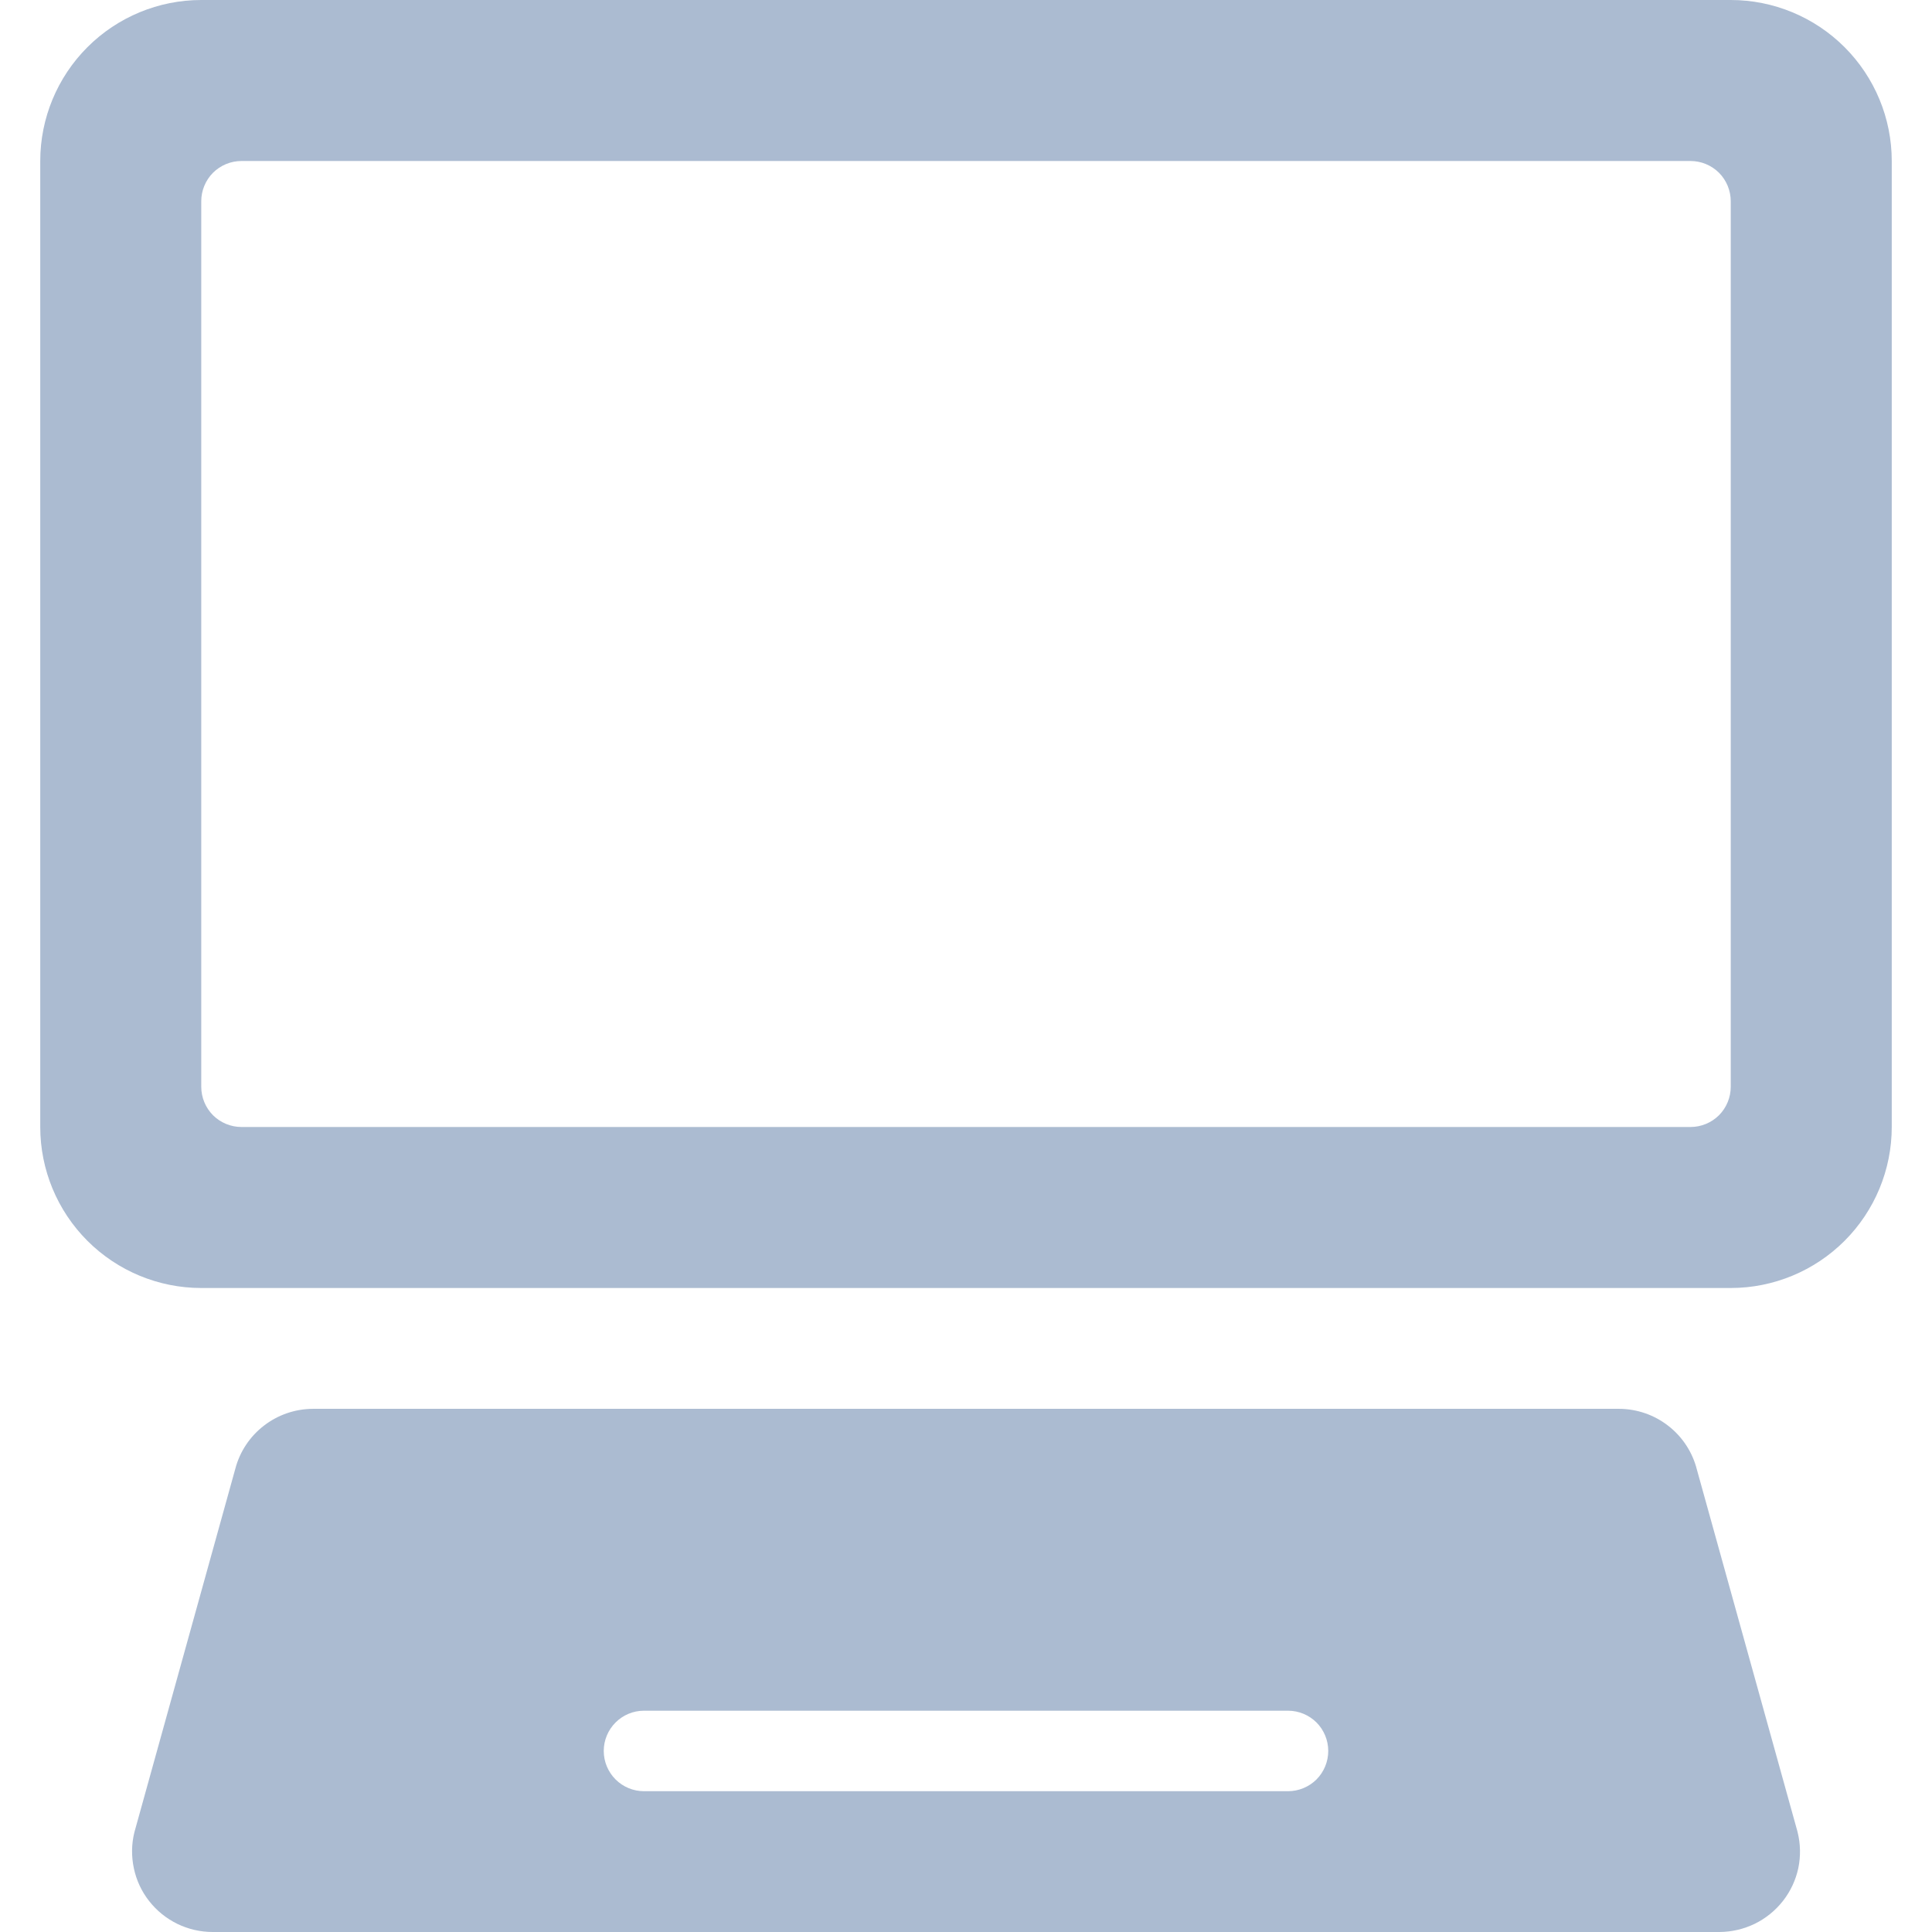 <svg width="24" height="24" viewBox="0 0 24 24" fill="none" xmlns="http://www.w3.org/2000/svg">
<g>
<path d="M23.5 2C23.5 1.47 23.289 0.961 22.914 0.586C22.539 0.211 22.03 0 21.5 0L2.5 0C1.97 0 1.461 0.211 1.086 0.586C0.711 0.961 0.5 1.47 0.5 2V14C0.5 14.53 0.711 15.039 1.086 15.414C1.461 15.789 1.97 16 2.5 16H21.5C22.03 16 22.539 15.789 22.914 15.414C23.289 15.039 23.5 14.53 23.5 14V2ZM21.5 13.5C21.5 13.633 21.447 13.76 21.354 13.854C21.26 13.947 21.133 14 21 14H3C2.867 14 2.74 13.947 2.646 13.854C2.553 13.76 2.5 13.633 2.5 13.5V2.5C2.5 2.367 2.553 2.24 2.646 2.146C2.74 2.053 2.867 2 3 2H21C21.133 2 21.26 2.053 21.354 2.146C21.447 2.24 21.5 2.367 21.5 2.5V13.5Z" fill="#ABBBD1"/>
<path d="M22.327 22.746L21.08 18.258C21.026 18.042 20.901 17.85 20.725 17.713C20.55 17.576 20.333 17.501 20.11 17.501H3.891C3.67 17.501 3.455 17.574 3.28 17.709C3.105 17.843 2.979 18.032 2.923 18.246L1.67 22.759C1.633 22.906 1.631 23.06 1.663 23.209C1.694 23.357 1.759 23.497 1.853 23.616C1.947 23.736 2.066 23.832 2.203 23.899C2.339 23.965 2.489 24 2.641 24H21.36C21.512 23.999 21.662 23.964 21.798 23.898C21.935 23.831 22.054 23.734 22.148 23.615C22.242 23.495 22.307 23.356 22.339 23.208C22.37 23.059 22.367 22.905 22.33 22.758L22.327 22.746ZM16.5 21.751C16.5 21.884 16.447 22.011 16.354 22.105C16.26 22.198 16.133 22.251 16 22.251H8C7.867 22.251 7.74 22.198 7.647 22.105C7.553 22.011 7.5 21.884 7.5 21.751C7.5 21.618 7.553 21.491 7.647 21.397C7.74 21.304 7.867 21.251 8 21.251H16C16.133 21.251 16.26 21.304 16.354 21.397C16.447 21.491 16.5 21.618 16.5 21.751Z" fill="#ABBBD1"/>
</g>
<defs>
<clipPath>
<rect width="24" height="24" fill="white"/>
</clipPath>
</defs>
</svg>
